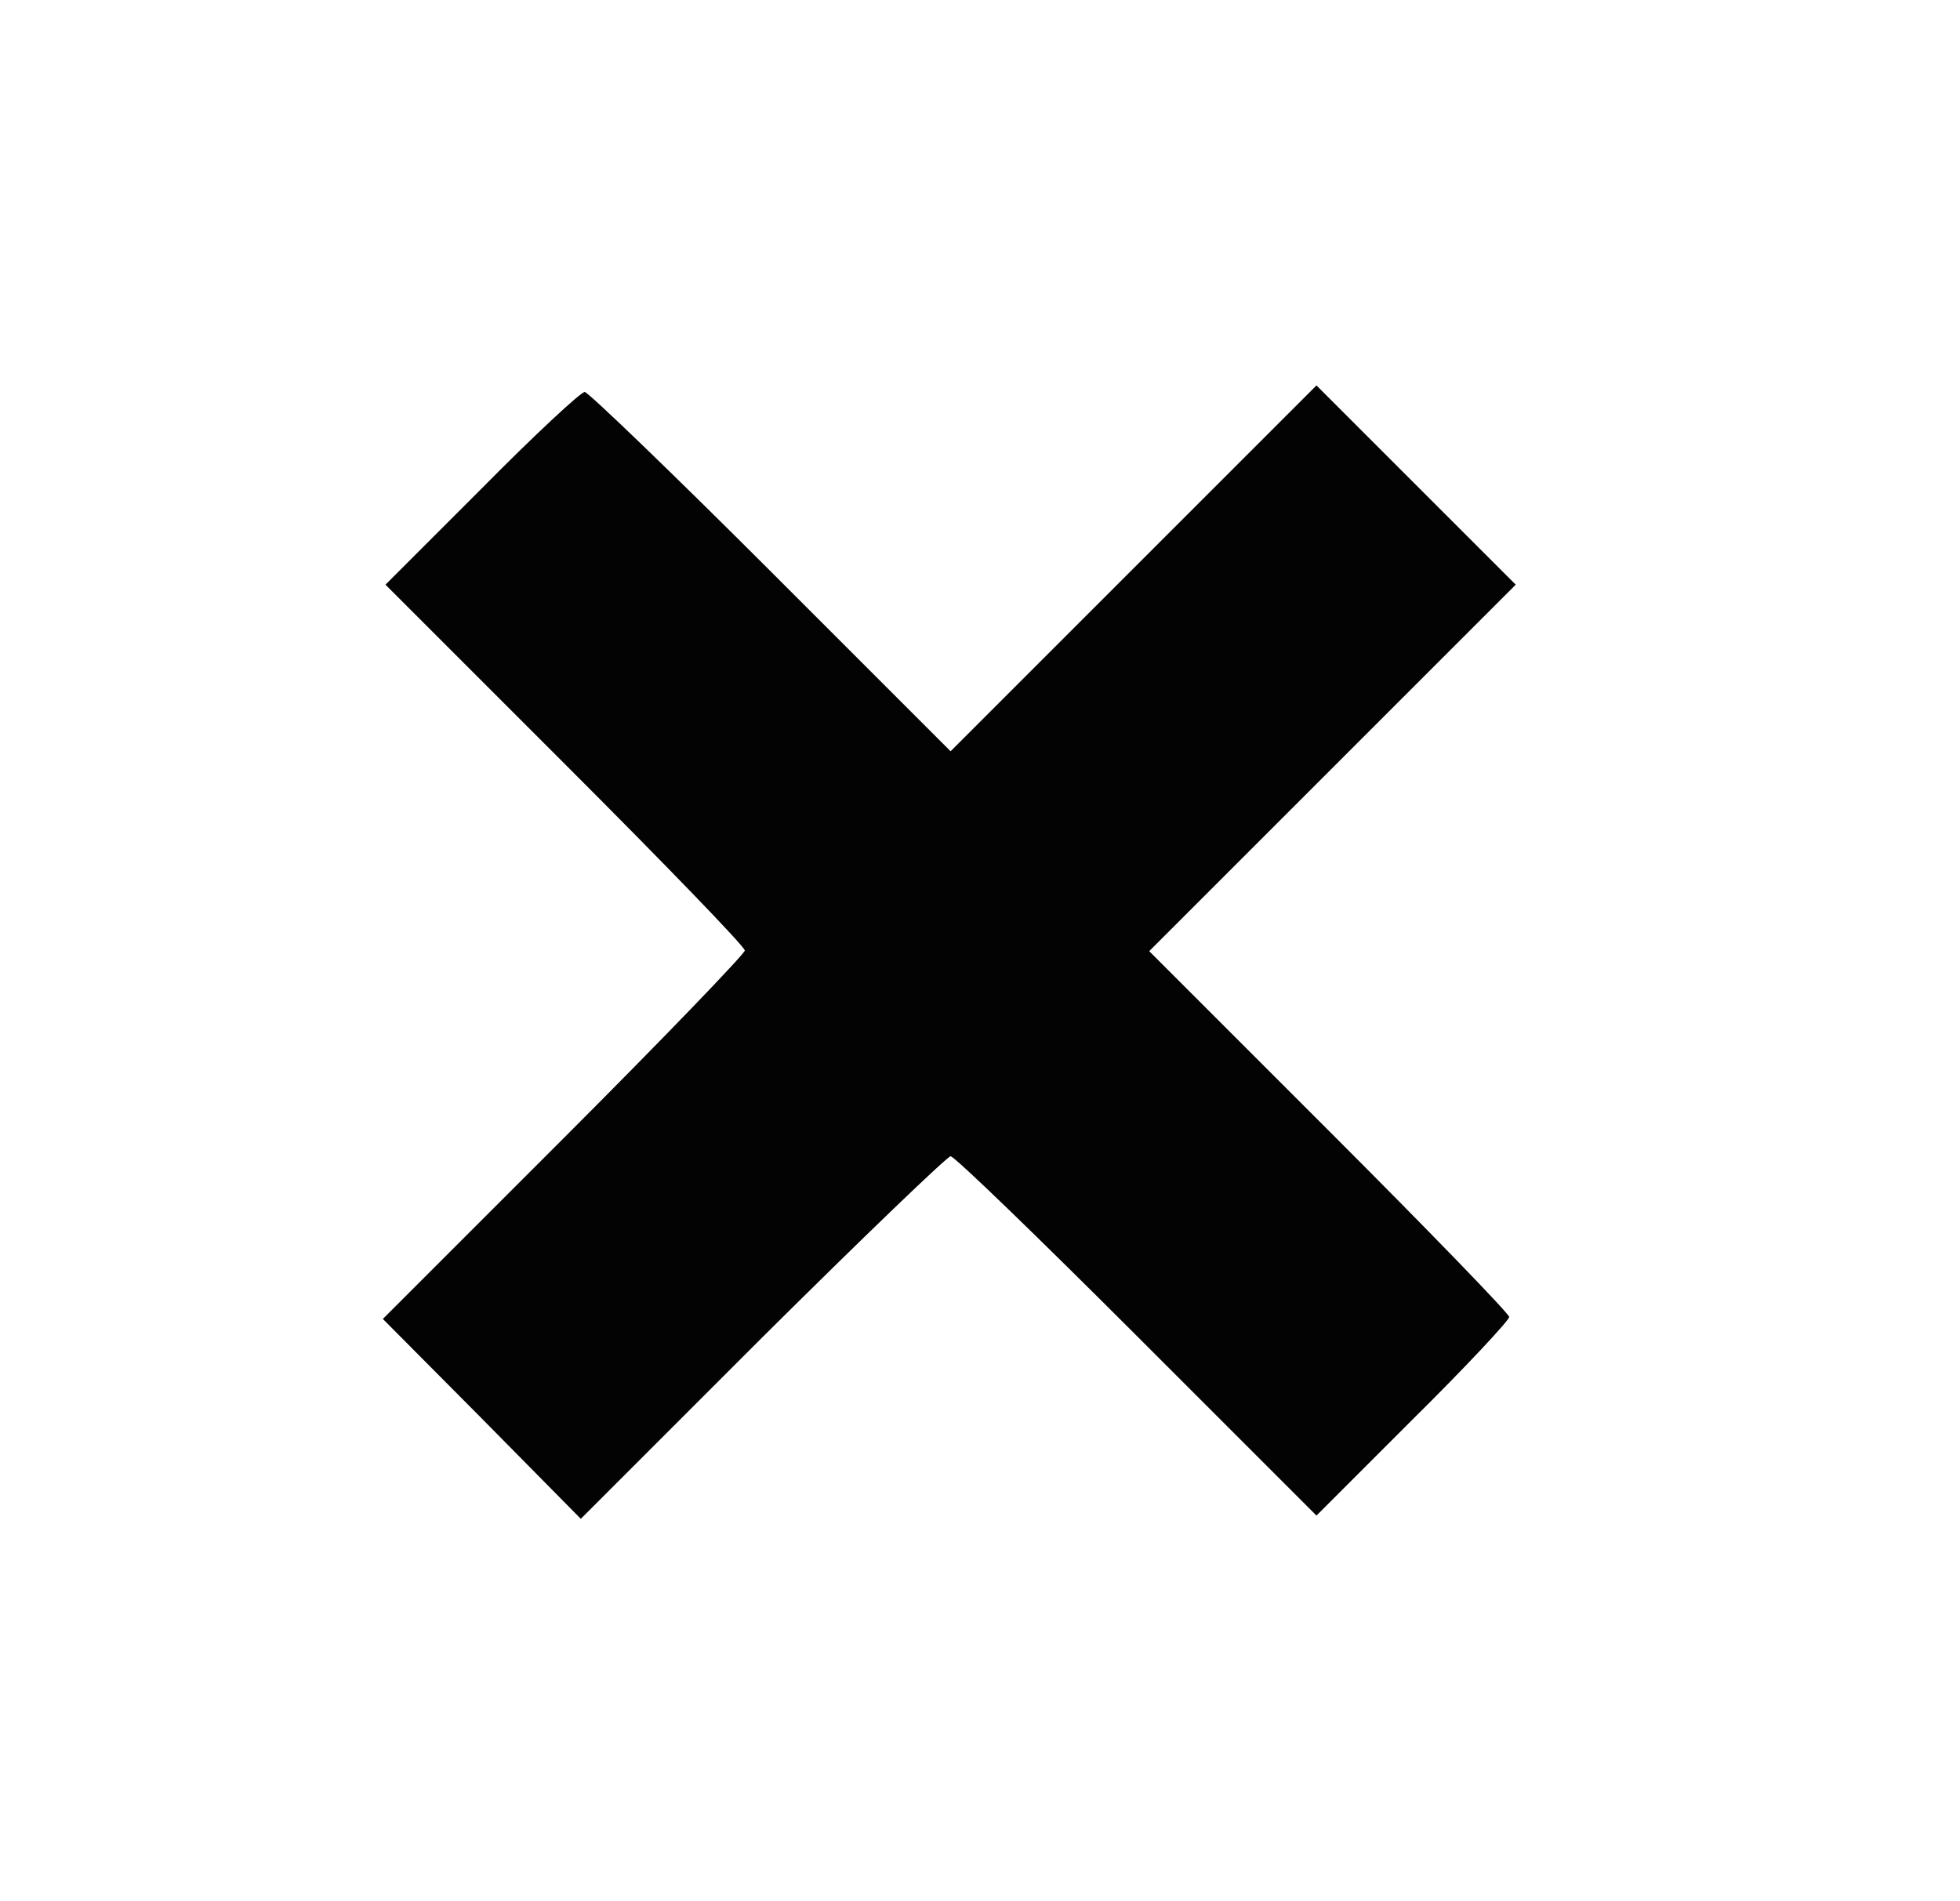 <!--?xml version="1.0" standalone="no"?--><svg version="1.0" xmlns="http://www.w3.org/2000/svg" width="300pt" height="291pt" viewBox="0 0 300 291" preserveAspectRatio="xMidYMid meet">
<g transform="translate(0,291) scale(0.1,-0.1)" fill="#030303" stroke="none">
<path d="M1735 2040 l-280 -280 -275 275 c-151 151 -280 275 -285 275 -6 0
-77 -66 -158 -148 l-147 -147 275 -275 c151 -151 275 -279 275 -285 0 -5 -125
-135 -277 -287 l-277 -277 152 -153 151 -153 278 278 c153 152 283 277 288
277 6 0 134 -124 285 -275 l275 -275 147 147 c82 81 148 152 148 157 0 5 -124
133 -275 284 l-276 276 281 281 280 280 -153 153 -152 152 -280 -280z" id="node1" class="node" stroke-width="20"></path>
</g>
<g transform="translate(0,291) scale(0.1,-0.1)" fill="#989898" stroke="none">

</g>
</svg>